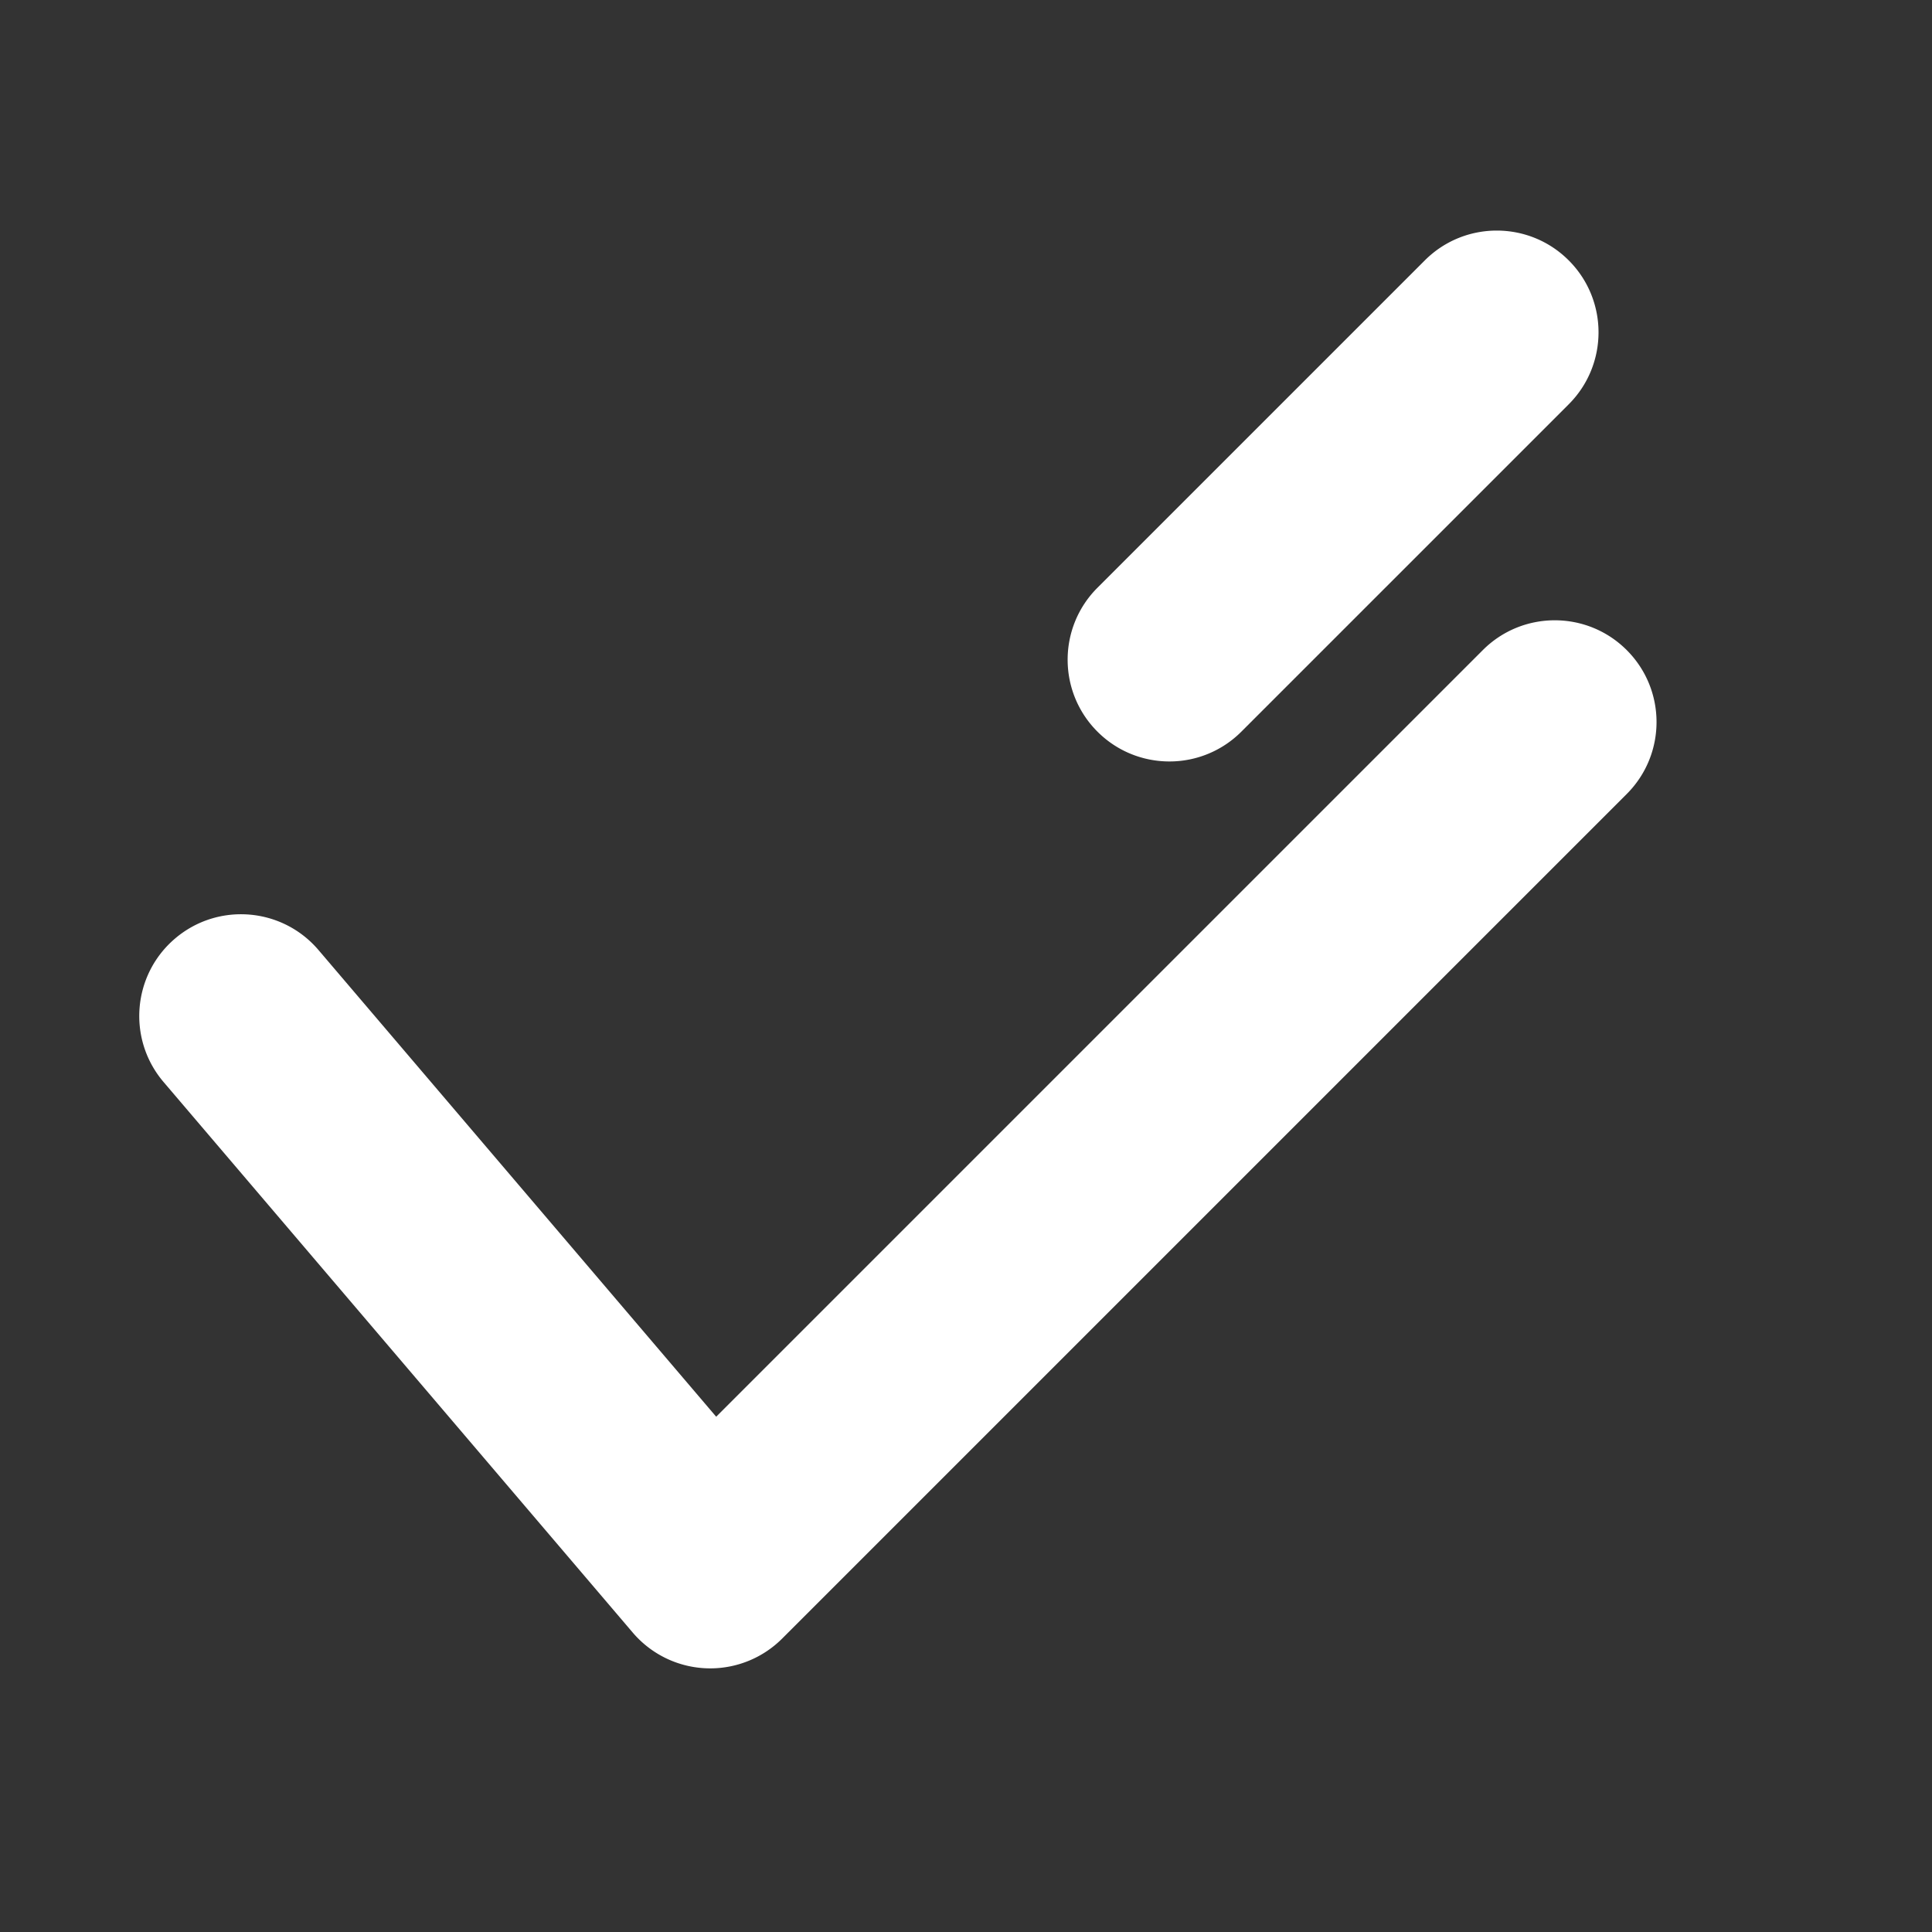 <?xml version="1.0" standalone="no"?><!DOCTYPE svg PUBLIC "-//W3C//DTD SVG 1.1//EN" "http://www.w3.org/Graphics/SVG/1.1/DTD/svg11.dtd"><svg t="1653319714103" class="icon" viewBox="0 0 1024 1024" version="1.1" xmlns="http://www.w3.org/2000/svg" p-id="9078" xmlns:xlink="http://www.w3.org/1999/xlink" width="128" height="128"><rect x="0" y="0" width="1024" height="1024" fill="#333333" stroke="none"/><defs><style type="text/css"></style></defs><path d="M376.433 884.271a53.963 53.963 0 0 1-41.054-18.954l-248.681-291.827c-19.321-22.678-16.603-56.716 6.071-76.036 22.669-19.317 56.711-16.598 76.032 6.071l210.795 247.37 406.329-406.329c21.06-21.064 55.214-21.064 76.274 0 21.064 21.06 21.064 55.21 0 76.274L414.57 868.471a53.95 53.95 0 0 1-38.137 15.8z" fill="#ffffff" p-id="9079"></path><path d="M619.807 403.585c-13.802 0-27.601-5.264-38.133-15.796-21.068-21.064-21.068-55.21 0-76.274l173.508-173.508c21.06-21.064 55.214-21.064 76.274 0 21.064 21.064 21.064 55.21 0 76.274l-173.508 173.508a53.764 53.764 0 0 1-38.141 15.796z" fill="#ffffff" p-id="9080"></path></svg>